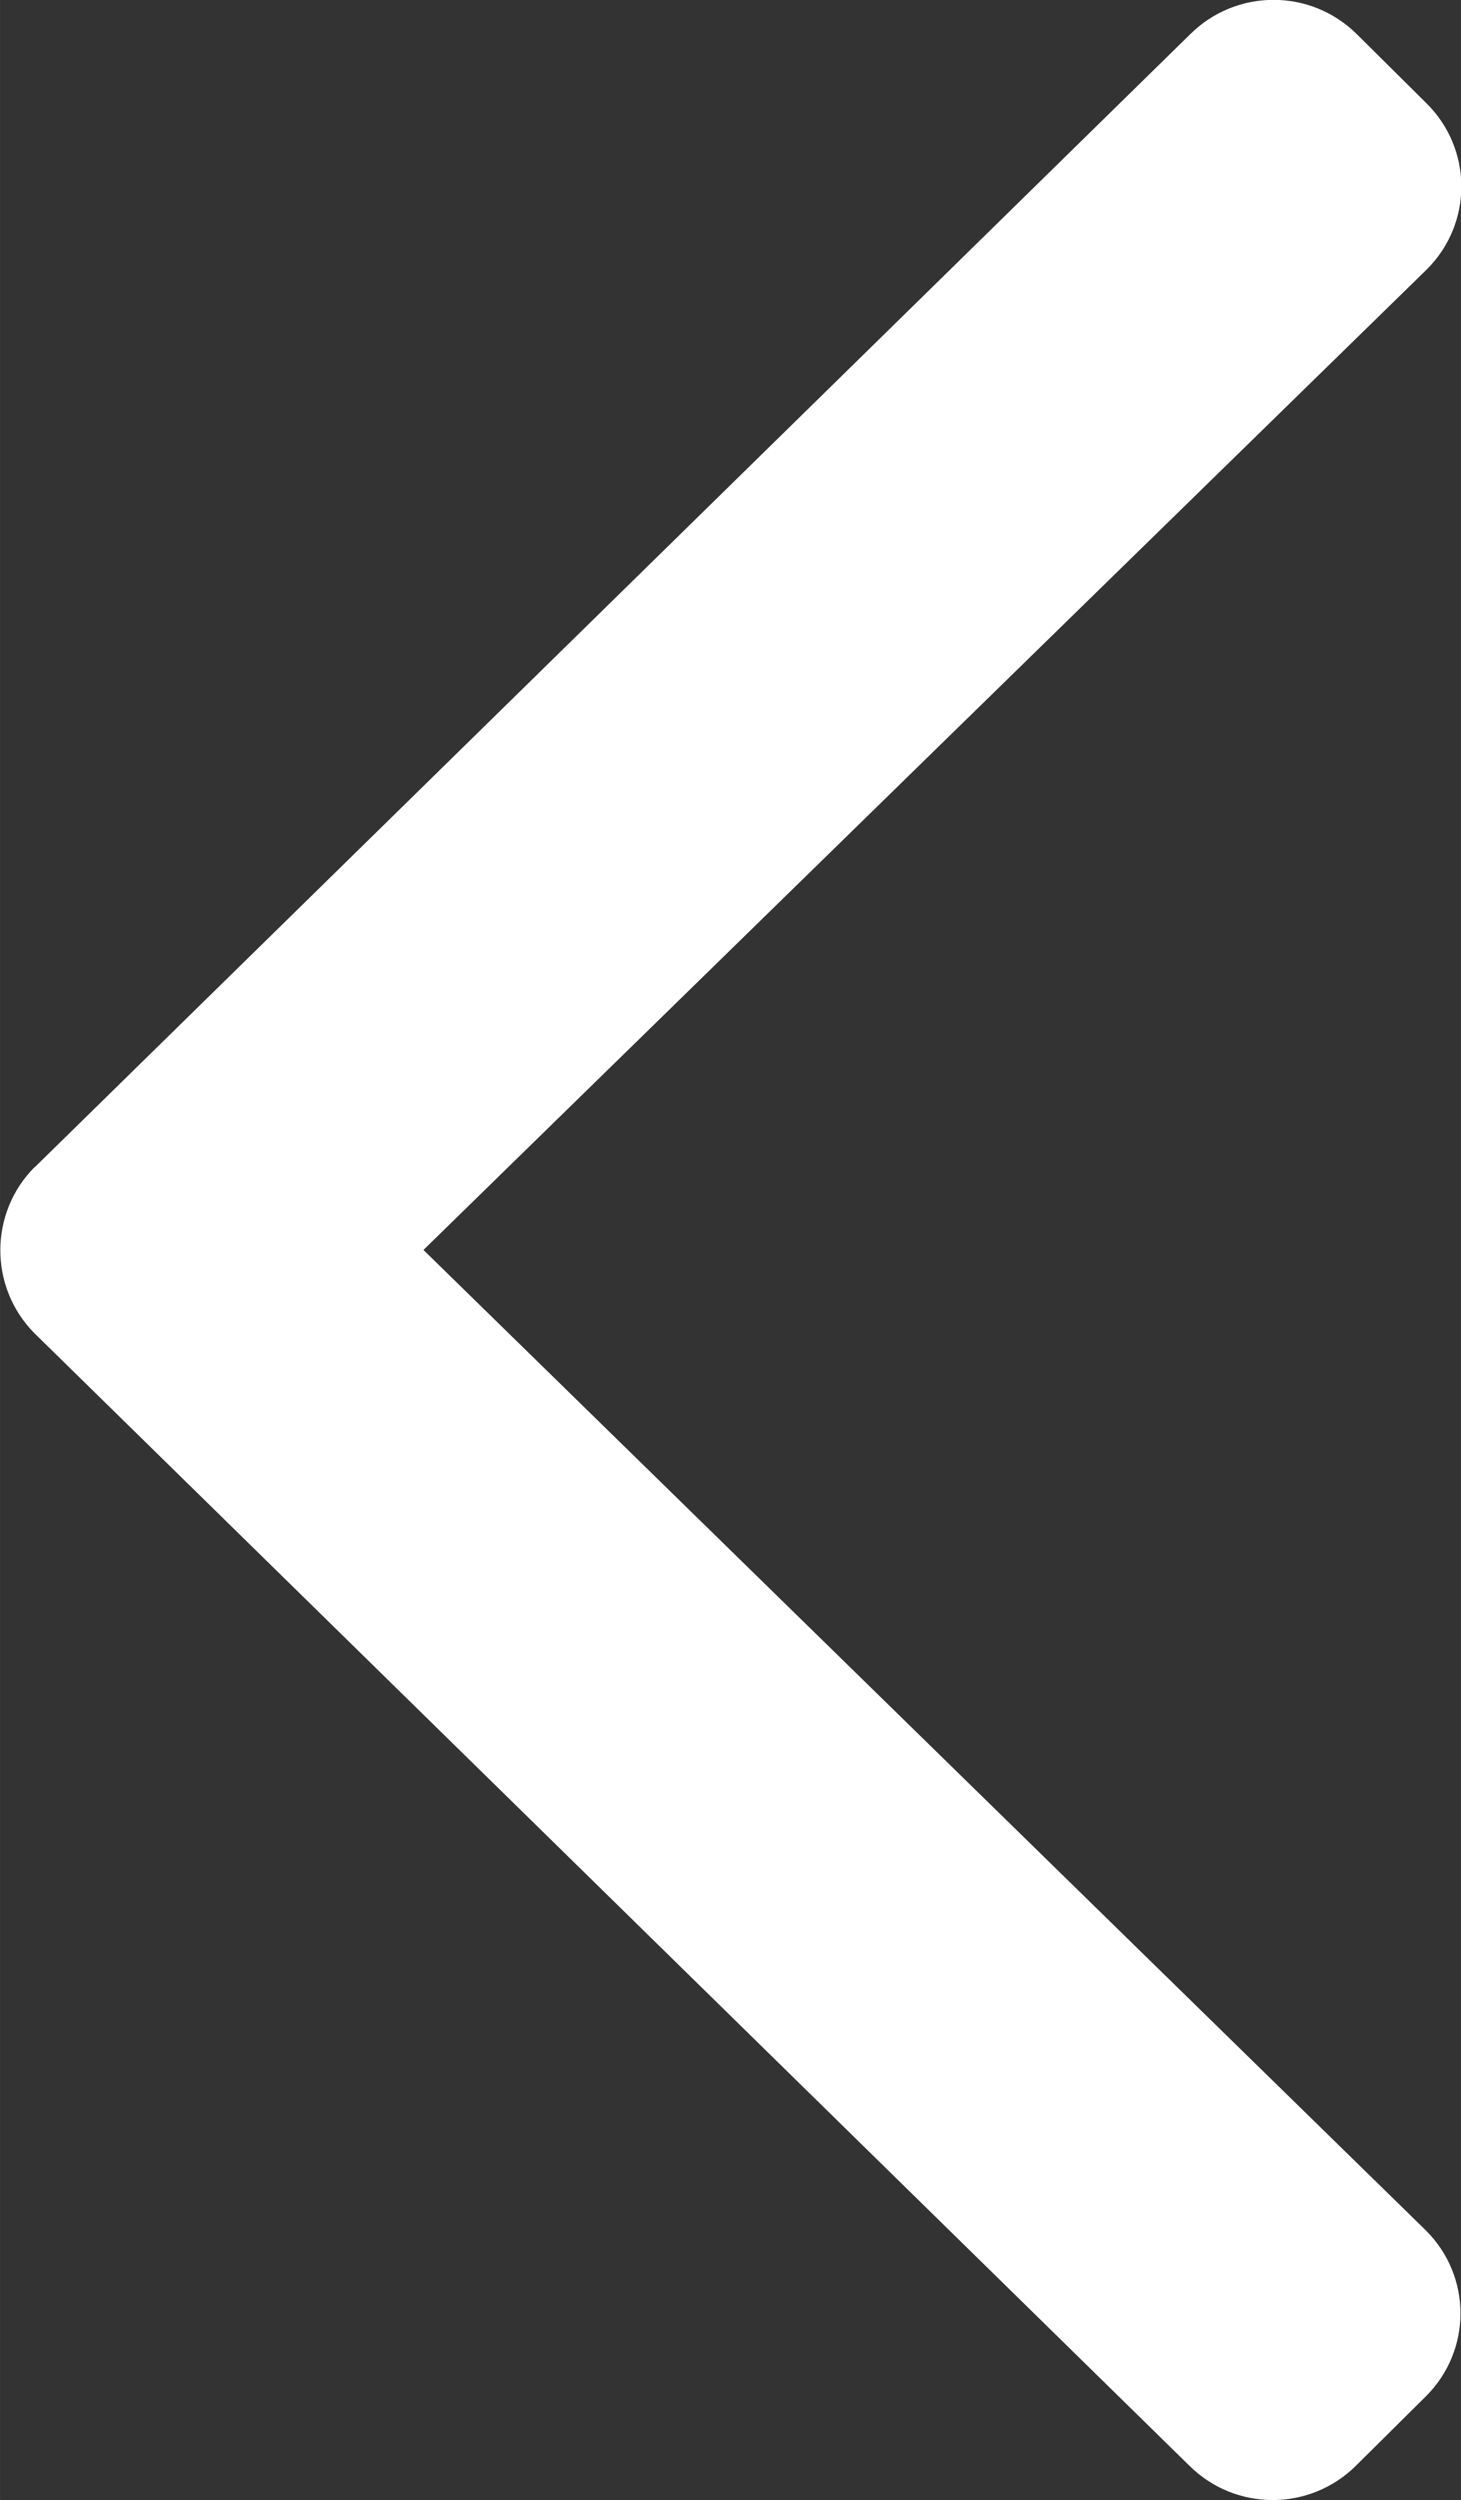 <?xml version="1.0" encoding="UTF-8" standalone="no"?>
<svg
   xmlns:dc="http://purl.org/dc/elements/1.1/"
   xmlns:cc="http://creativecommons.org/ns#"
   xmlns:rdf="http://www.w3.org/1999/02/22-rdf-syntax-ns#"
   xmlns:svg="http://www.w3.org/2000/svg"
   xmlns="http://www.w3.org/2000/svg"
   id="svg838"
   version="1.1"
   viewBox="0 0 5.027 8.599"
   height="32.5"
   width="19">
  <rect x="0" y="0" width="5.027" height="8.599" fill="#333333" stroke="none"/>
  <defs
     id="defs832" />
  <g
     transform="translate(-60.631,-104.468)"
     id="layer1">
    <path
       id="Shape"
       d="m 60.751,108.482 3.975,-3.896 c 0.159,-0.158 0.415,-0.158 0.574,0 l 0.24,0.238 c 0.159,0.158 0.159,0.413 0,0.571 l -3.452,3.372 3.449,3.372 c 0.159,0.158 0.159,0.413 0,0.571 l -0.24,0.238 c -0.159,0.158 -0.415,0.158 -0.574,0 l -3.975,-3.896 c -0.155,-0.158 -0.155,-0.413 0.003,-0.571 z"
       style="fill:#ffffff;fill-opacity:1;fill-rule:nonzero;stroke-width:0.265" />
  </g>
</svg>
